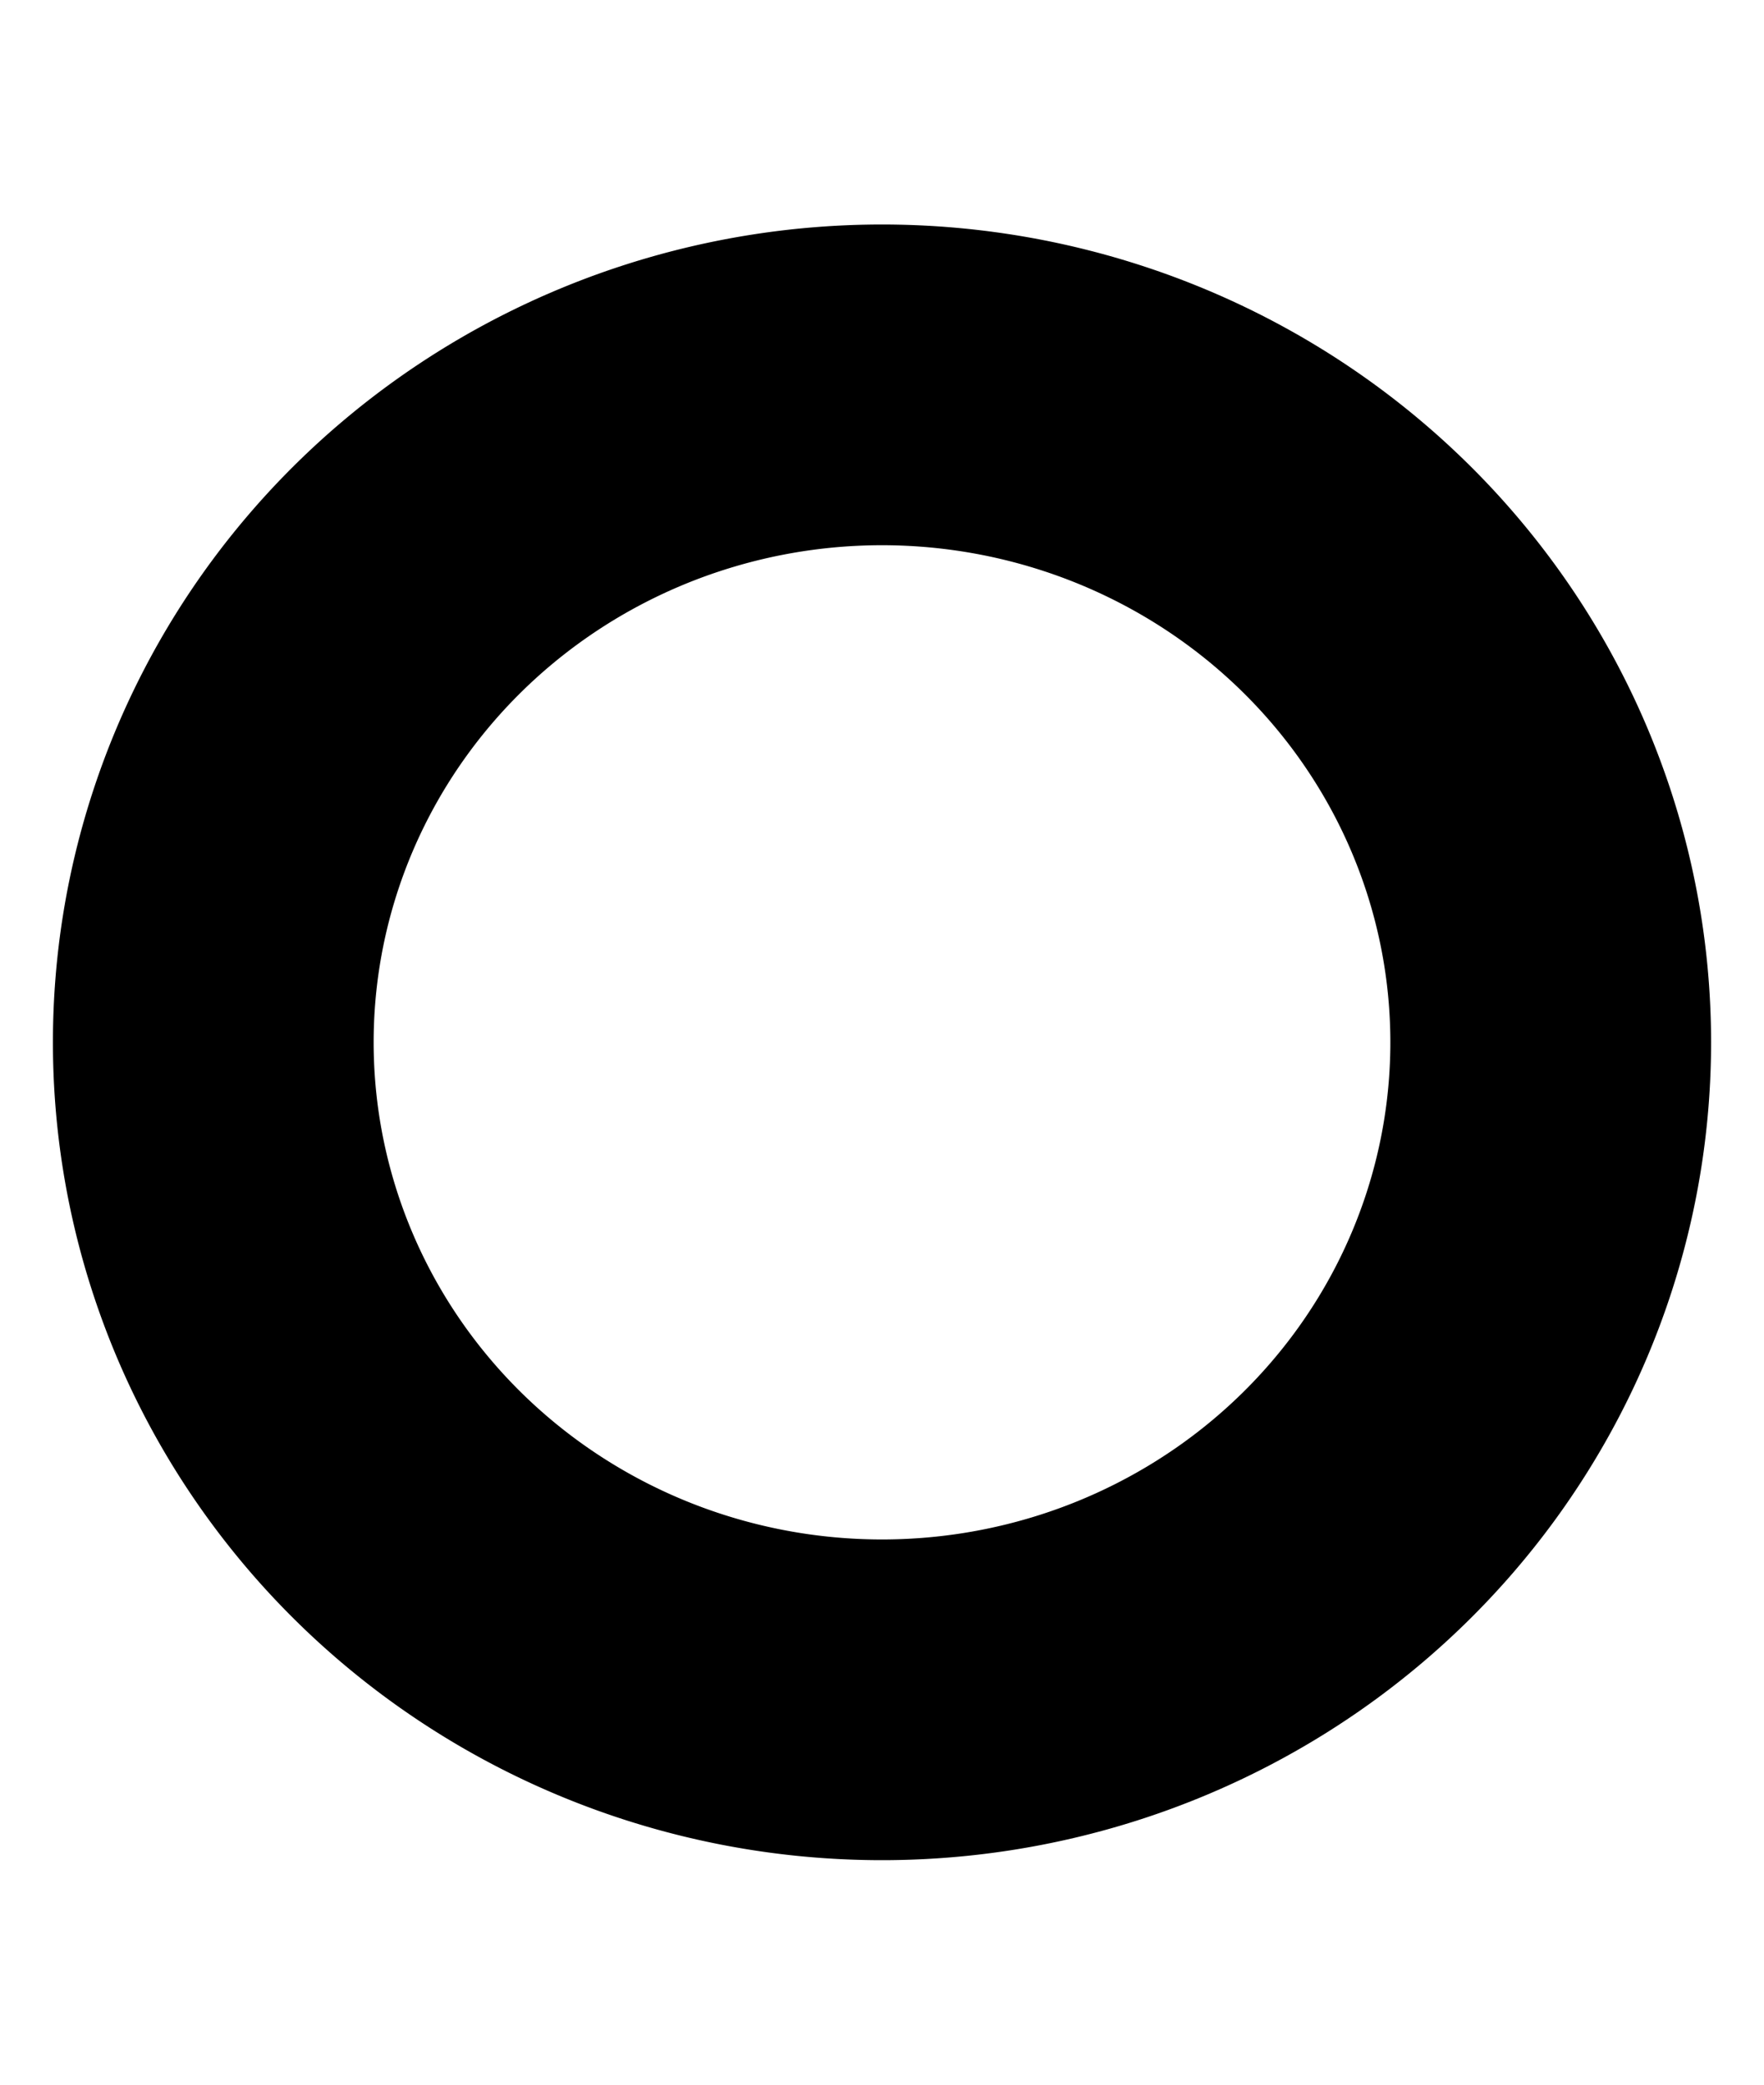 <svg xmlns="http://www.w3.org/2000/svg"
  width="11" height="13">
  <path d="m 9.67,6.5 a 4.17,4.1 0 1 1 -8.34,0 4.17,4.1 0 1 1 8.34,0 z"
    style="fill:none;stroke:-moz-buttonhovertext;stroke-width:2;" />
</svg>
